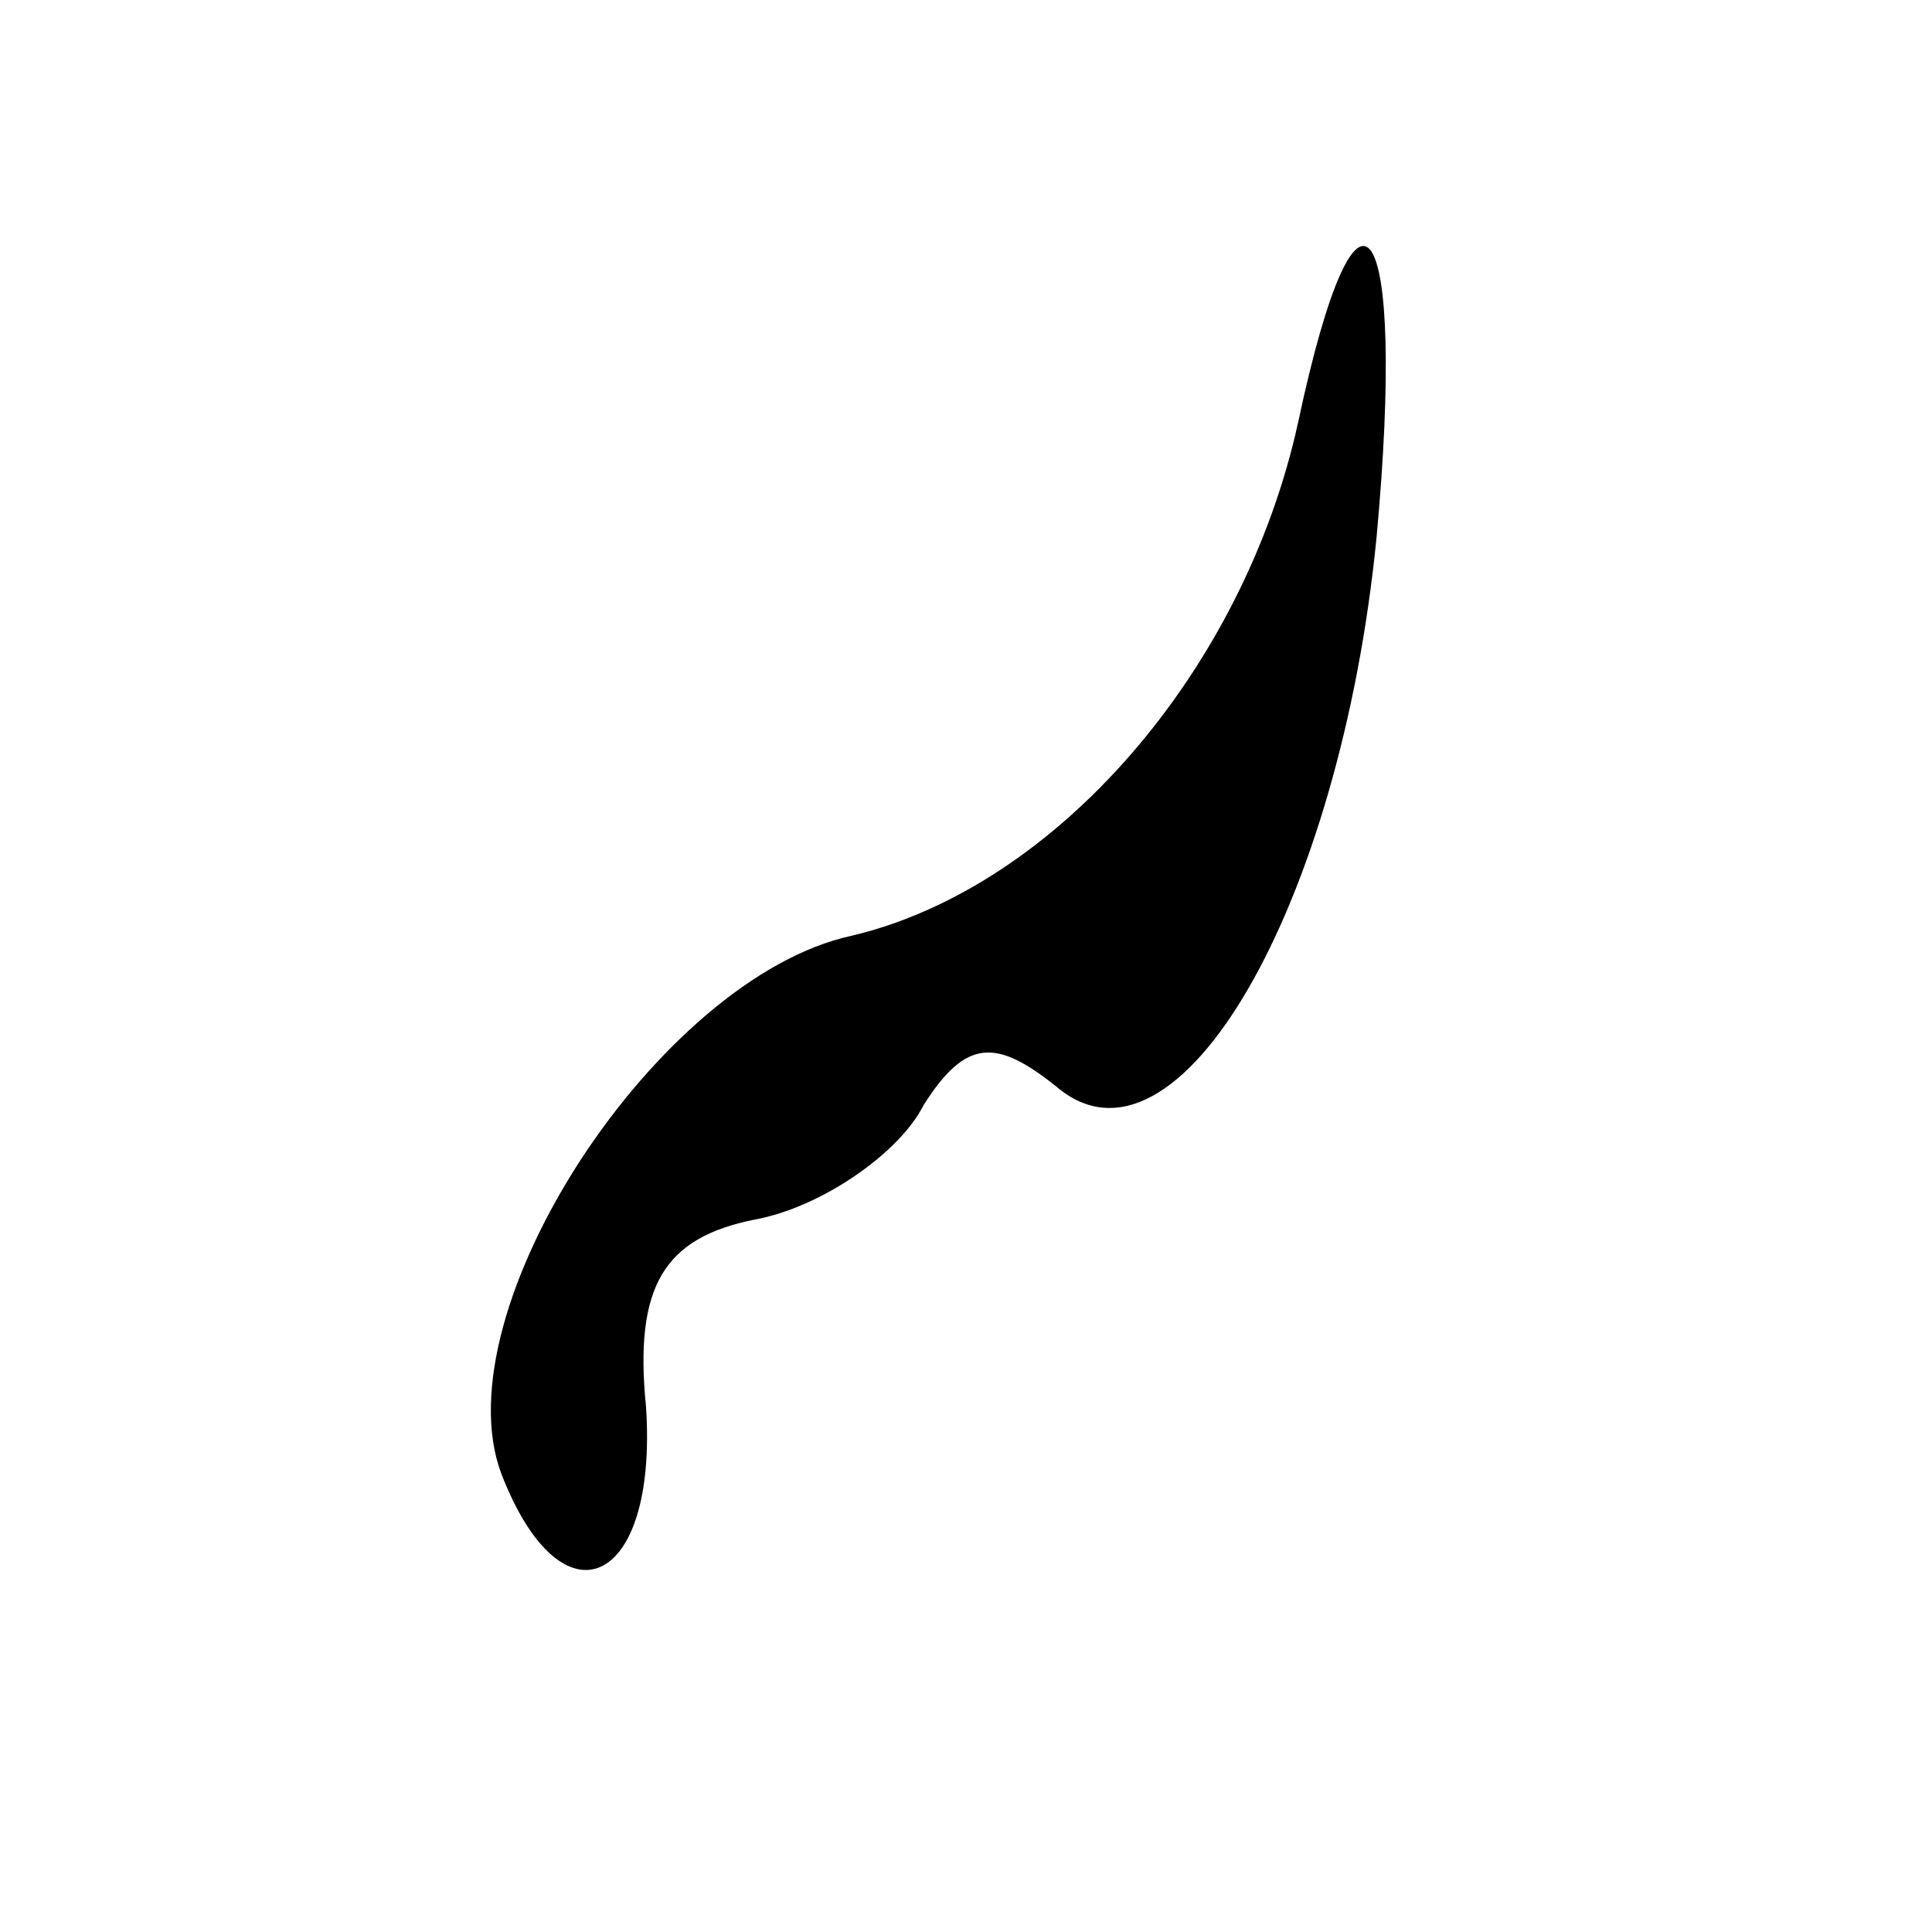 <?xml version="1.0" standalone="no"?>
<!DOCTYPE svg PUBLIC "-//W3C//DTD SVG 20010904//EN"
 "http://www.w3.org/TR/2001/REC-SVG-20010904/DTD/svg10.dtd">
<svg version="1.0" xmlns="http://www.w3.org/2000/svg"
 width="32pt" height="32pt" viewBox="0 0 32 32"
 preserveAspectRatio="xMidYMid meet">
<g transform="translate(0,32) scale(0.1,-0.1)"
fill="#000000" stroke="none">
<path fill="#000000" stroke="none" d="M215 250 c-9 -41 -40 -77 -74 -85 -32
-7 -68 -62 -58 -89 10 -26 26 -19 24 11 -2 20 3 28 18 31 11 2 24 11 28 19 7
11 12 11 22 3 20 -17 47 30 53 91 5 54 -3 66 -13 19z"/>
</g>
</svg>
